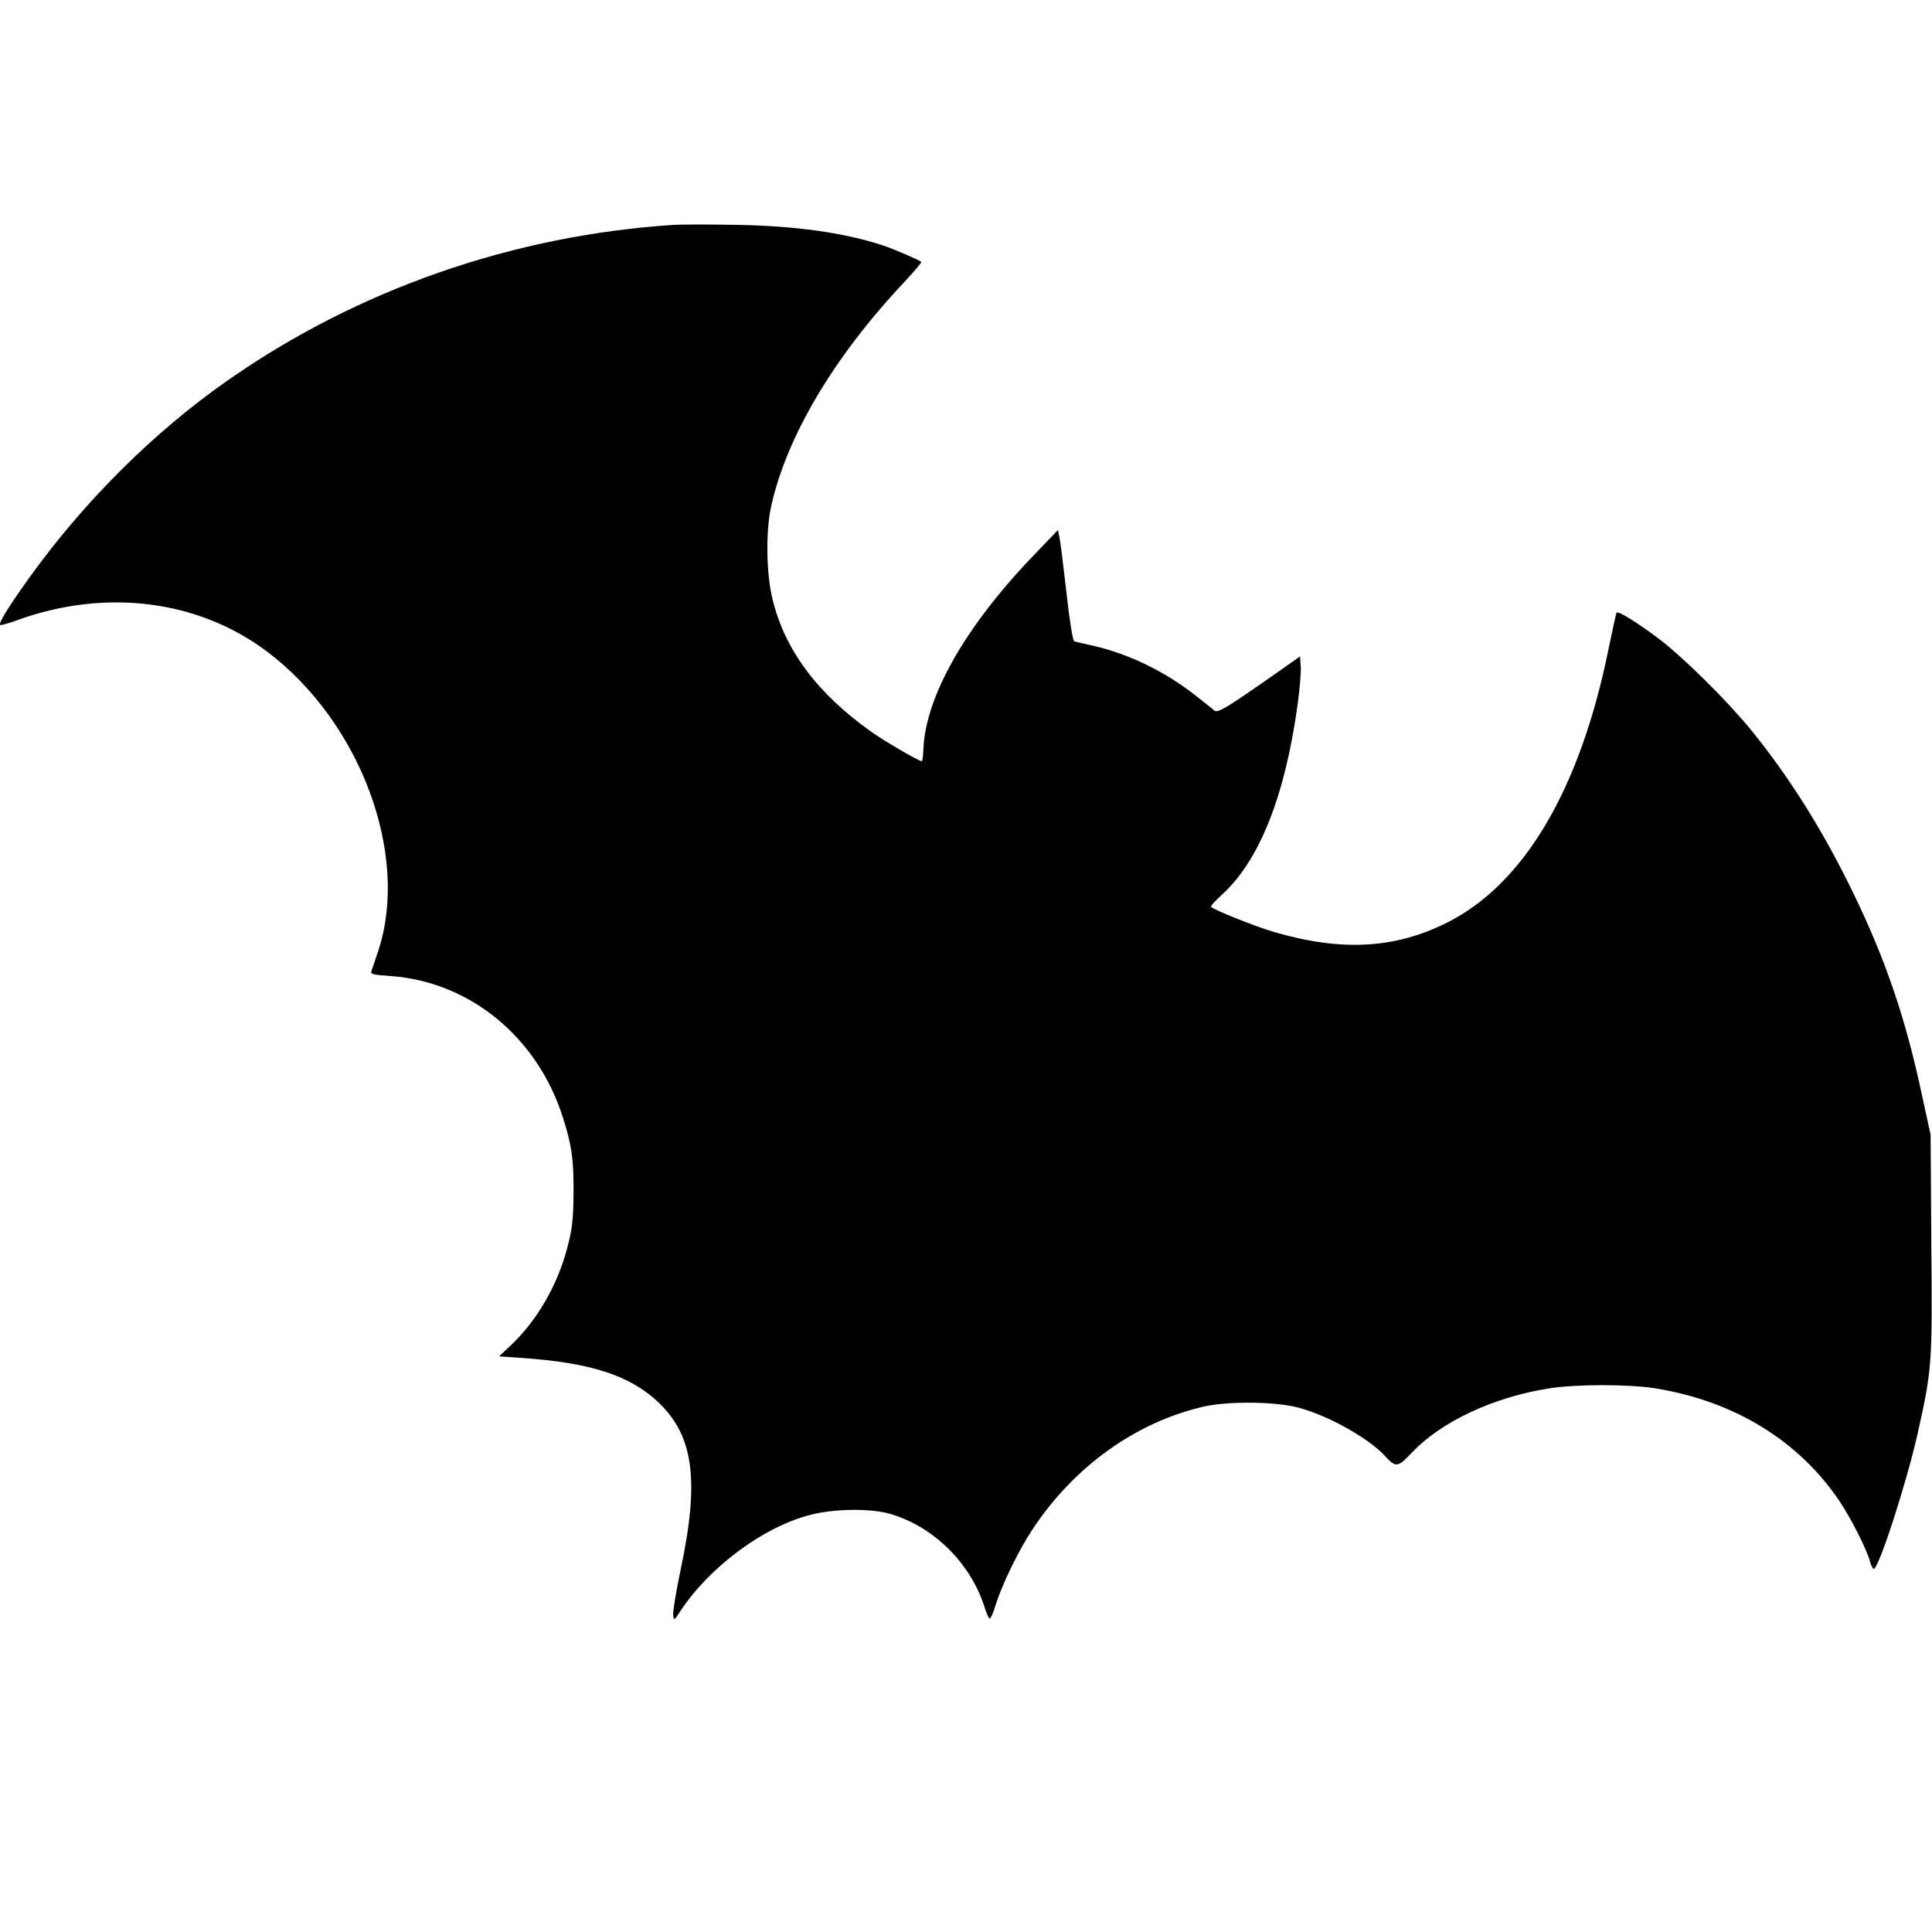 <?xml version="1.0" standalone="no"?>
<!DOCTYPE svg PUBLIC "-//W3C//DTD SVG 20010904//EN"
 "http://www.w3.org/TR/2001/REC-SVG-20010904/DTD/svg10.dtd">
<svg version="1.0" xmlns="http://www.w3.org/2000/svg"
 width="830pt" height="830pt" viewBox="0 0 830 830"
 preserveAspectRatio="xMidYMid meet">

<g transform="translate(0,830) scale(0.1,-0.1)"
fill="#000000" stroke="none">
<path d="M2895 7334 c-691 -45 -1357 -277 -1915 -667 -320 -223 -622 -524
-860 -857 -87 -122 -127 -187 -119 -195 3 -2 36 7 74 21 378 137 777 87 1072
-135 401 -302 613 -871 479 -1283 -13 -40 -27 -80 -30 -89 -6 -14 6 -17 81
-22 340 -24 631 -261 741 -607 38 -118 47 -182 46 -325 -1 -116 -6 -157 -27
-236 -43 -163 -131 -314 -244 -420 l-49 -46 100 -7 c291 -20 460 -74 582 -188
153 -144 180 -334 99 -717 -20 -95 -35 -185 -33 -199 3 -25 4 -25 29 14 126
191 355 362 556 415 103 28 264 30 348 5 184 -54 340 -207 402 -392 8 -27 19
-53 23 -57 4 -5 17 22 28 60 27 86 97 231 156 320 179 273 448 465 741 531
106 23 309 21 406 -6 125 -34 294 -128 364 -202 53 -57 58 -56 121 10 127 133
346 236 586 275 118 19 347 19 463 0 336 -55 612 -224 787 -483 51 -76 121
-214 133 -265 4 -15 11 -27 15 -27 21 0 140 367 188 580 62 276 64 302 59 816
l-3 469 -37 170 c-70 329 -156 582 -296 870 -128 264 -270 491 -435 695 -102
126 -296 318 -401 397 -93 70 -173 119 -180 111 -2 -2 -17 -71 -34 -153 -122
-605 -363 -1013 -695 -1179 -224 -112 -452 -124 -739 -41 -77 22 -261 95 -274
109 -3 3 17 26 45 51 162 146 273 425 327 821 9 66 15 139 13 162 l-3 42 -125
-88 c-189 -132 -228 -156 -243 -145 -6 6 -41 34 -77 62 -129 103 -288 181
-440 216 -41 9 -80 18 -85 20 -6 1 -21 94 -33 206 -13 112 -26 219 -30 238
l-7 34 -114 -119 c-287 -301 -454 -597 -464 -821 -1 -29 -4 -53 -7 -53 -13 0
-162 87 -218 127 -232 165 -370 351 -423 568 -27 109 -30 291 -6 400 66 298
267 638 567 958 45 48 81 90 78 92 -7 7 -120 56 -163 70 -165 55 -377 85 -635
89 -113 2 -232 2 -265 0z"/>
</g>
</svg>
